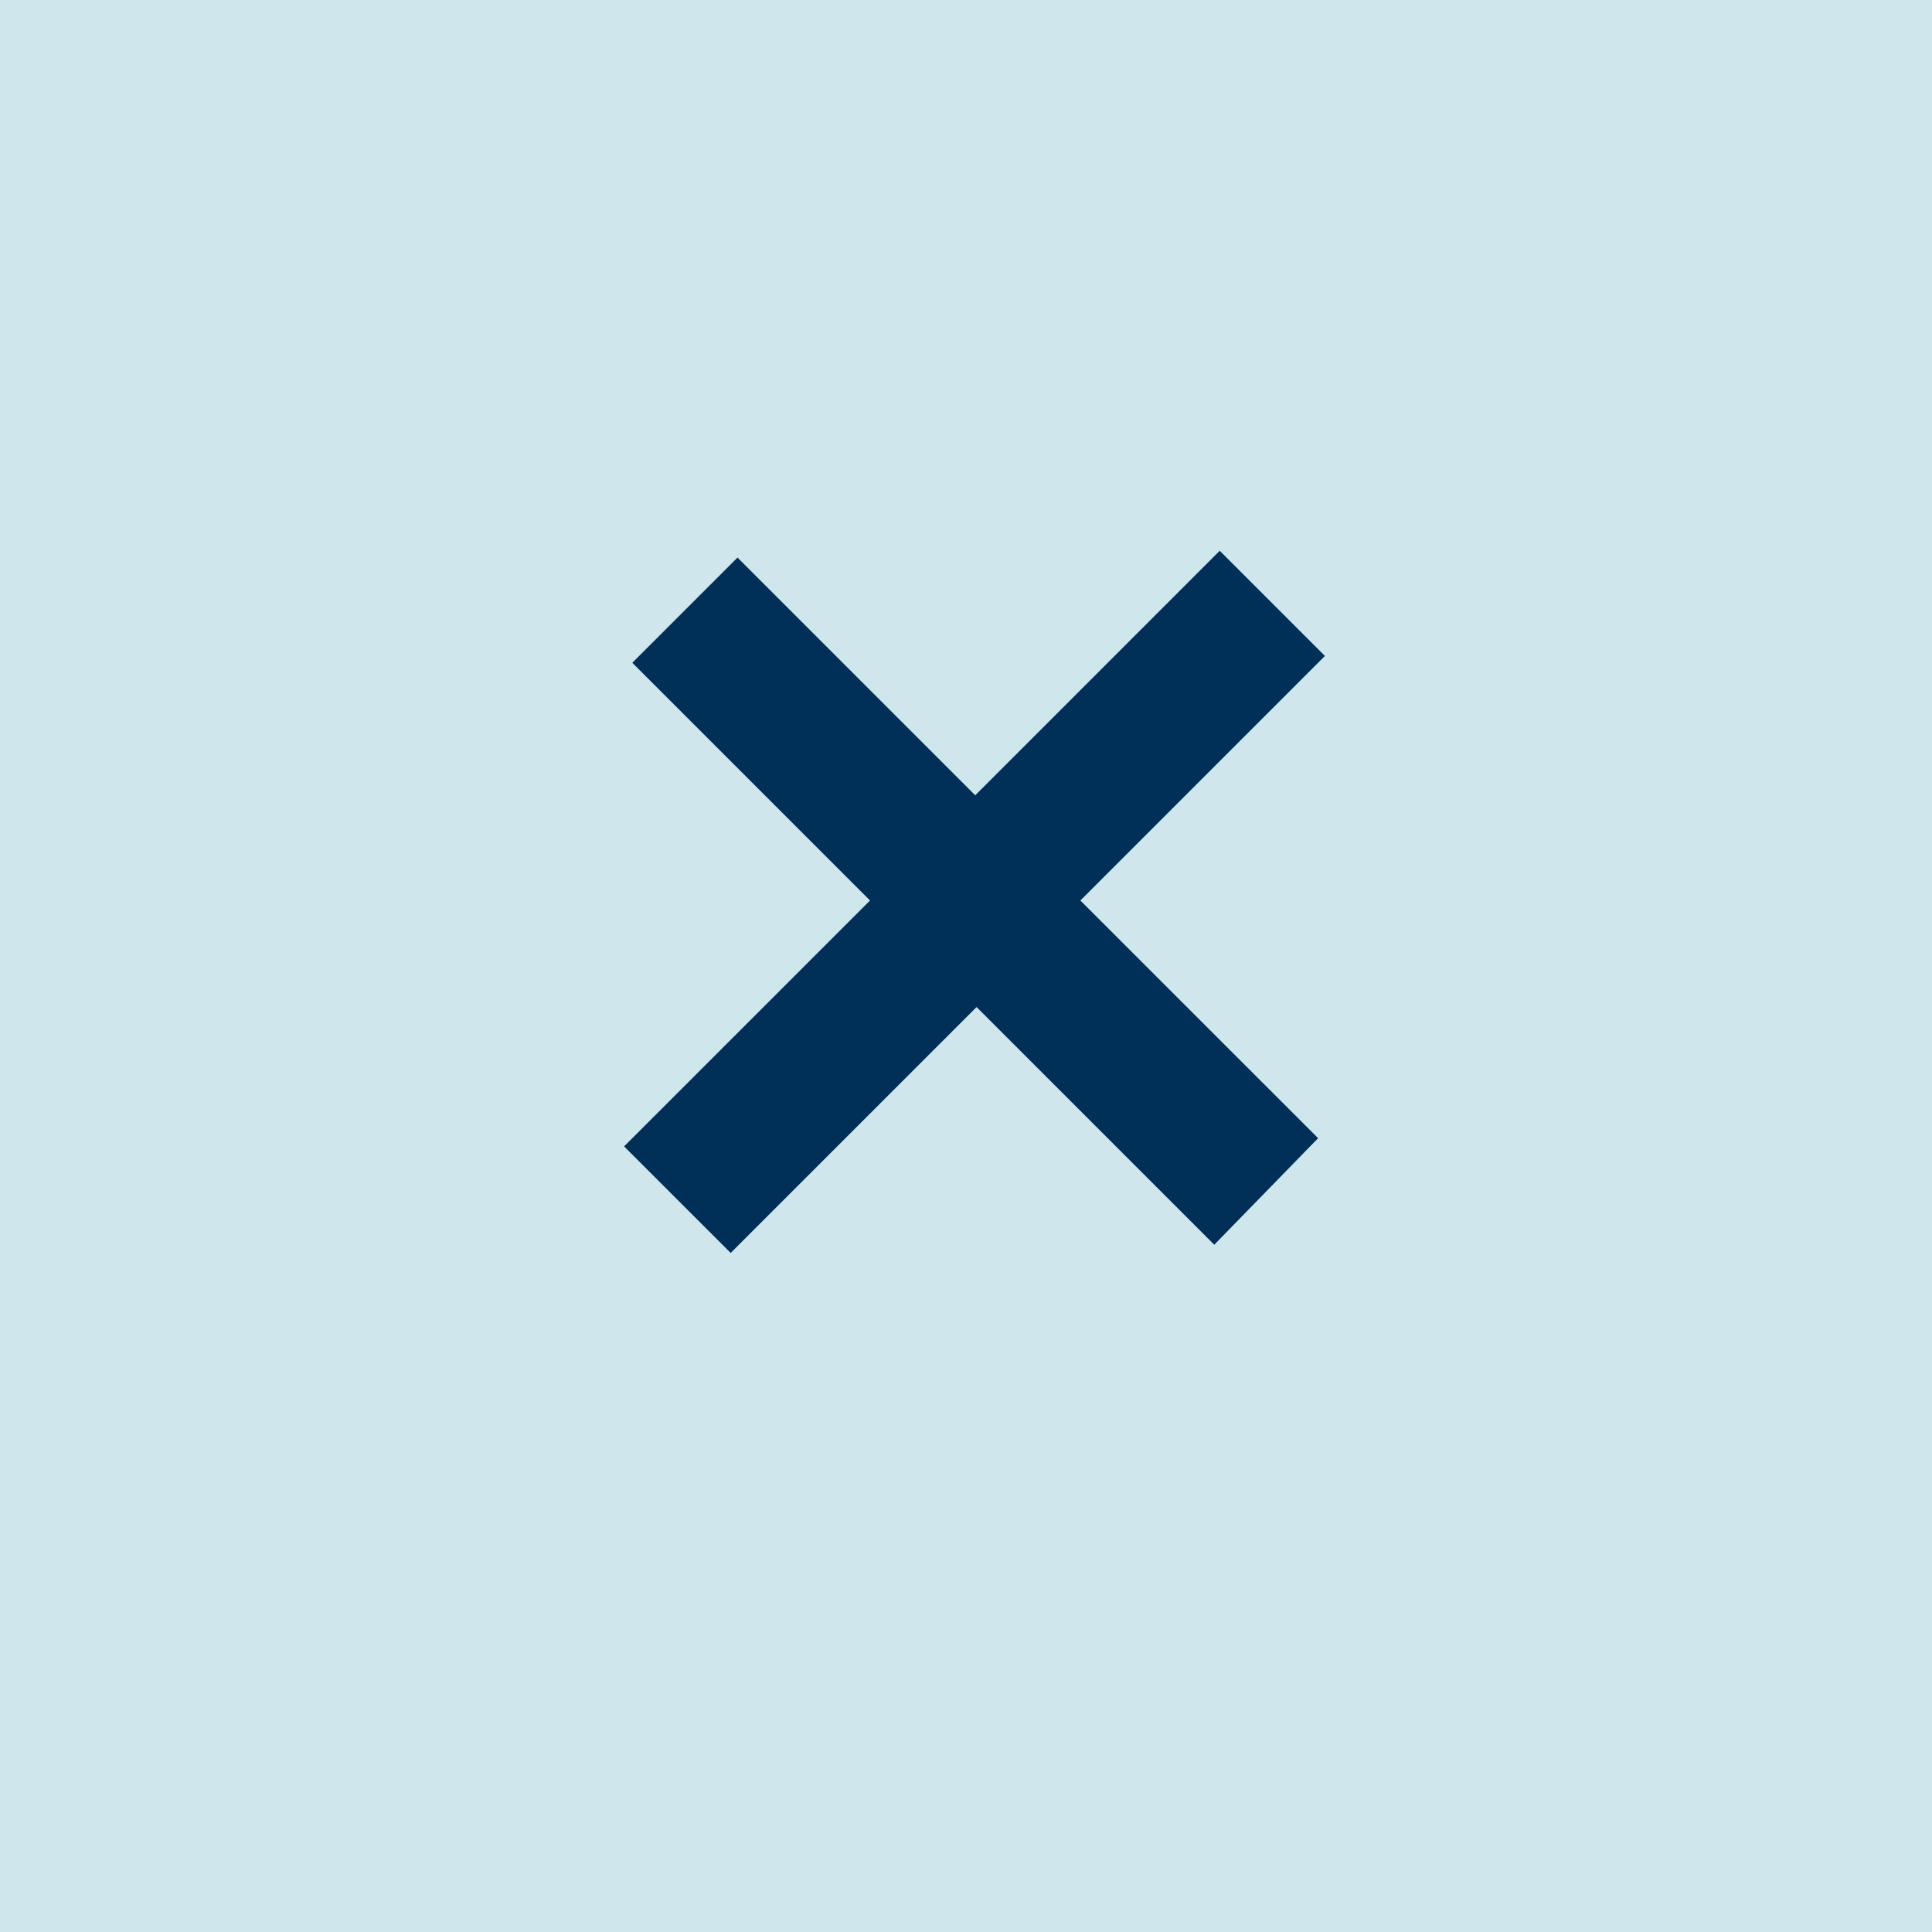 <svg width="40" height="40" viewBox="0 0 40 40" fill="none" xmlns="http://www.w3.org/2000/svg">
<rect width="40" height="40" fill="#CFE6ED"/>
<path d="M18.013 18.644L13.091 13.722L15.269 11.544L20.191 16.466L25.253 11.403L27.431 13.581L22.368 18.644L27.29 23.565L25.14 25.771L20.219 20.85L15.128 25.941L12.921 23.735L18.013 18.644Z" fill="#003057"/>
</svg>
